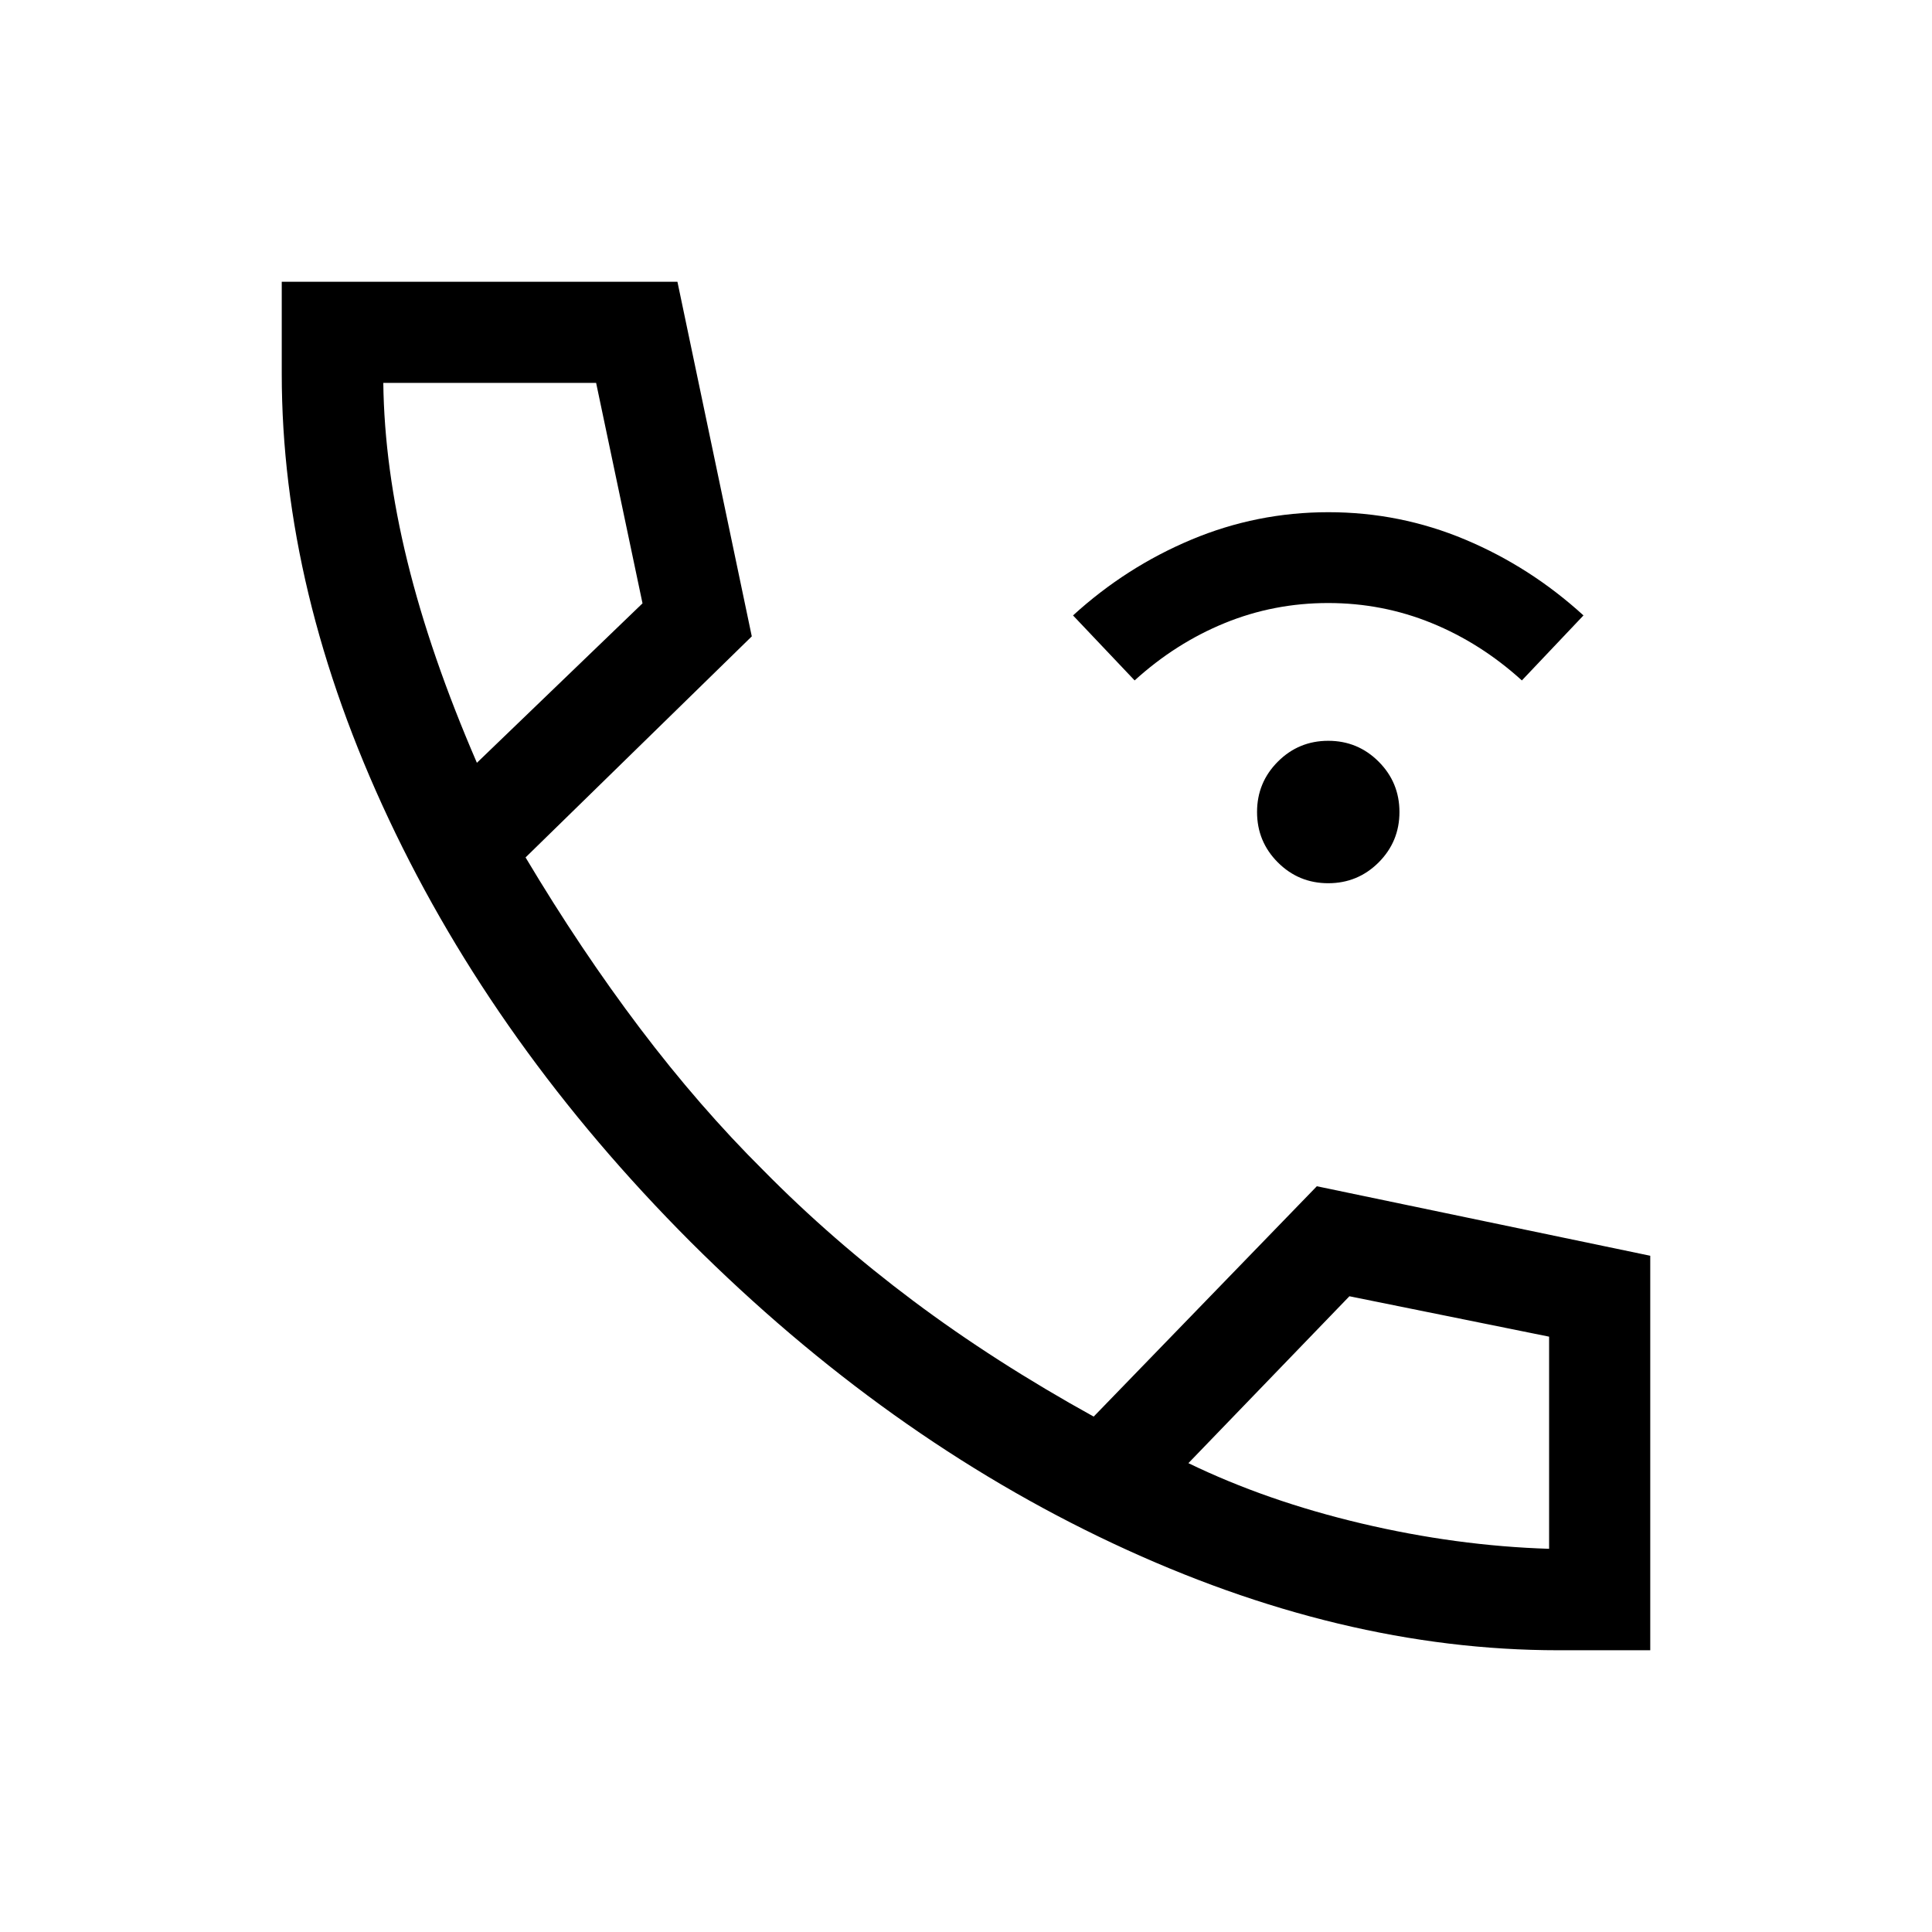<svg xmlns="http://www.w3.org/2000/svg" height="40" viewBox="0 -960 960 960" width="40"><path d="M660-521.13q-14.69 0-25.04-10.34-10.34-10.35-10.34-25.04t10.34-25.04Q645.31-591.9 660-591.9t25.04 10.35q10.34 10.35 10.34 25.04t-10.34 25.04q-10.35 10.34-25.04 10.34ZM563.79-621.9l-30.61-32.3q26.36-24.06 58.84-37.67 32.47-13.62 68.07-13.62 35.6 0 67.99 13.62 32.38 13.61 58.74 37.67l-30.61 32.3q-20.43-18.54-44.84-28.5-24.42-9.96-51.42-9.96t-51.38 9.96q-24.38 9.96-44.78 28.5ZM774.33-140q-108.28 0-221.21-53.04-112.94-53.04-209.99-149.88-96.67-96.85-149.9-209.94Q140-665.95 140-774.33V-820h196.61l36.95 176.21-112.41 109.84Q288.56-488 318-449.06q29.44 38.93 61.23 70.52 34.18 34.69 74.62 64.98 40.43 30.28 89.59 57.46l110.89-114.46L820-336.02V-140h-45.67ZM236.97-580.97l82.29-79.23-23.05-109.54H190.46q.51 42 11.96 88.68 11.45 46.68 34.55 100.09Zm353.54 348q38.87 18.84 86.04 29.98 47.17 11.14 93.19 12.58v-105.41l-99.23-20.08-80 82.93Zm-353.54-348Zm353.54 348Z"/></svg>
